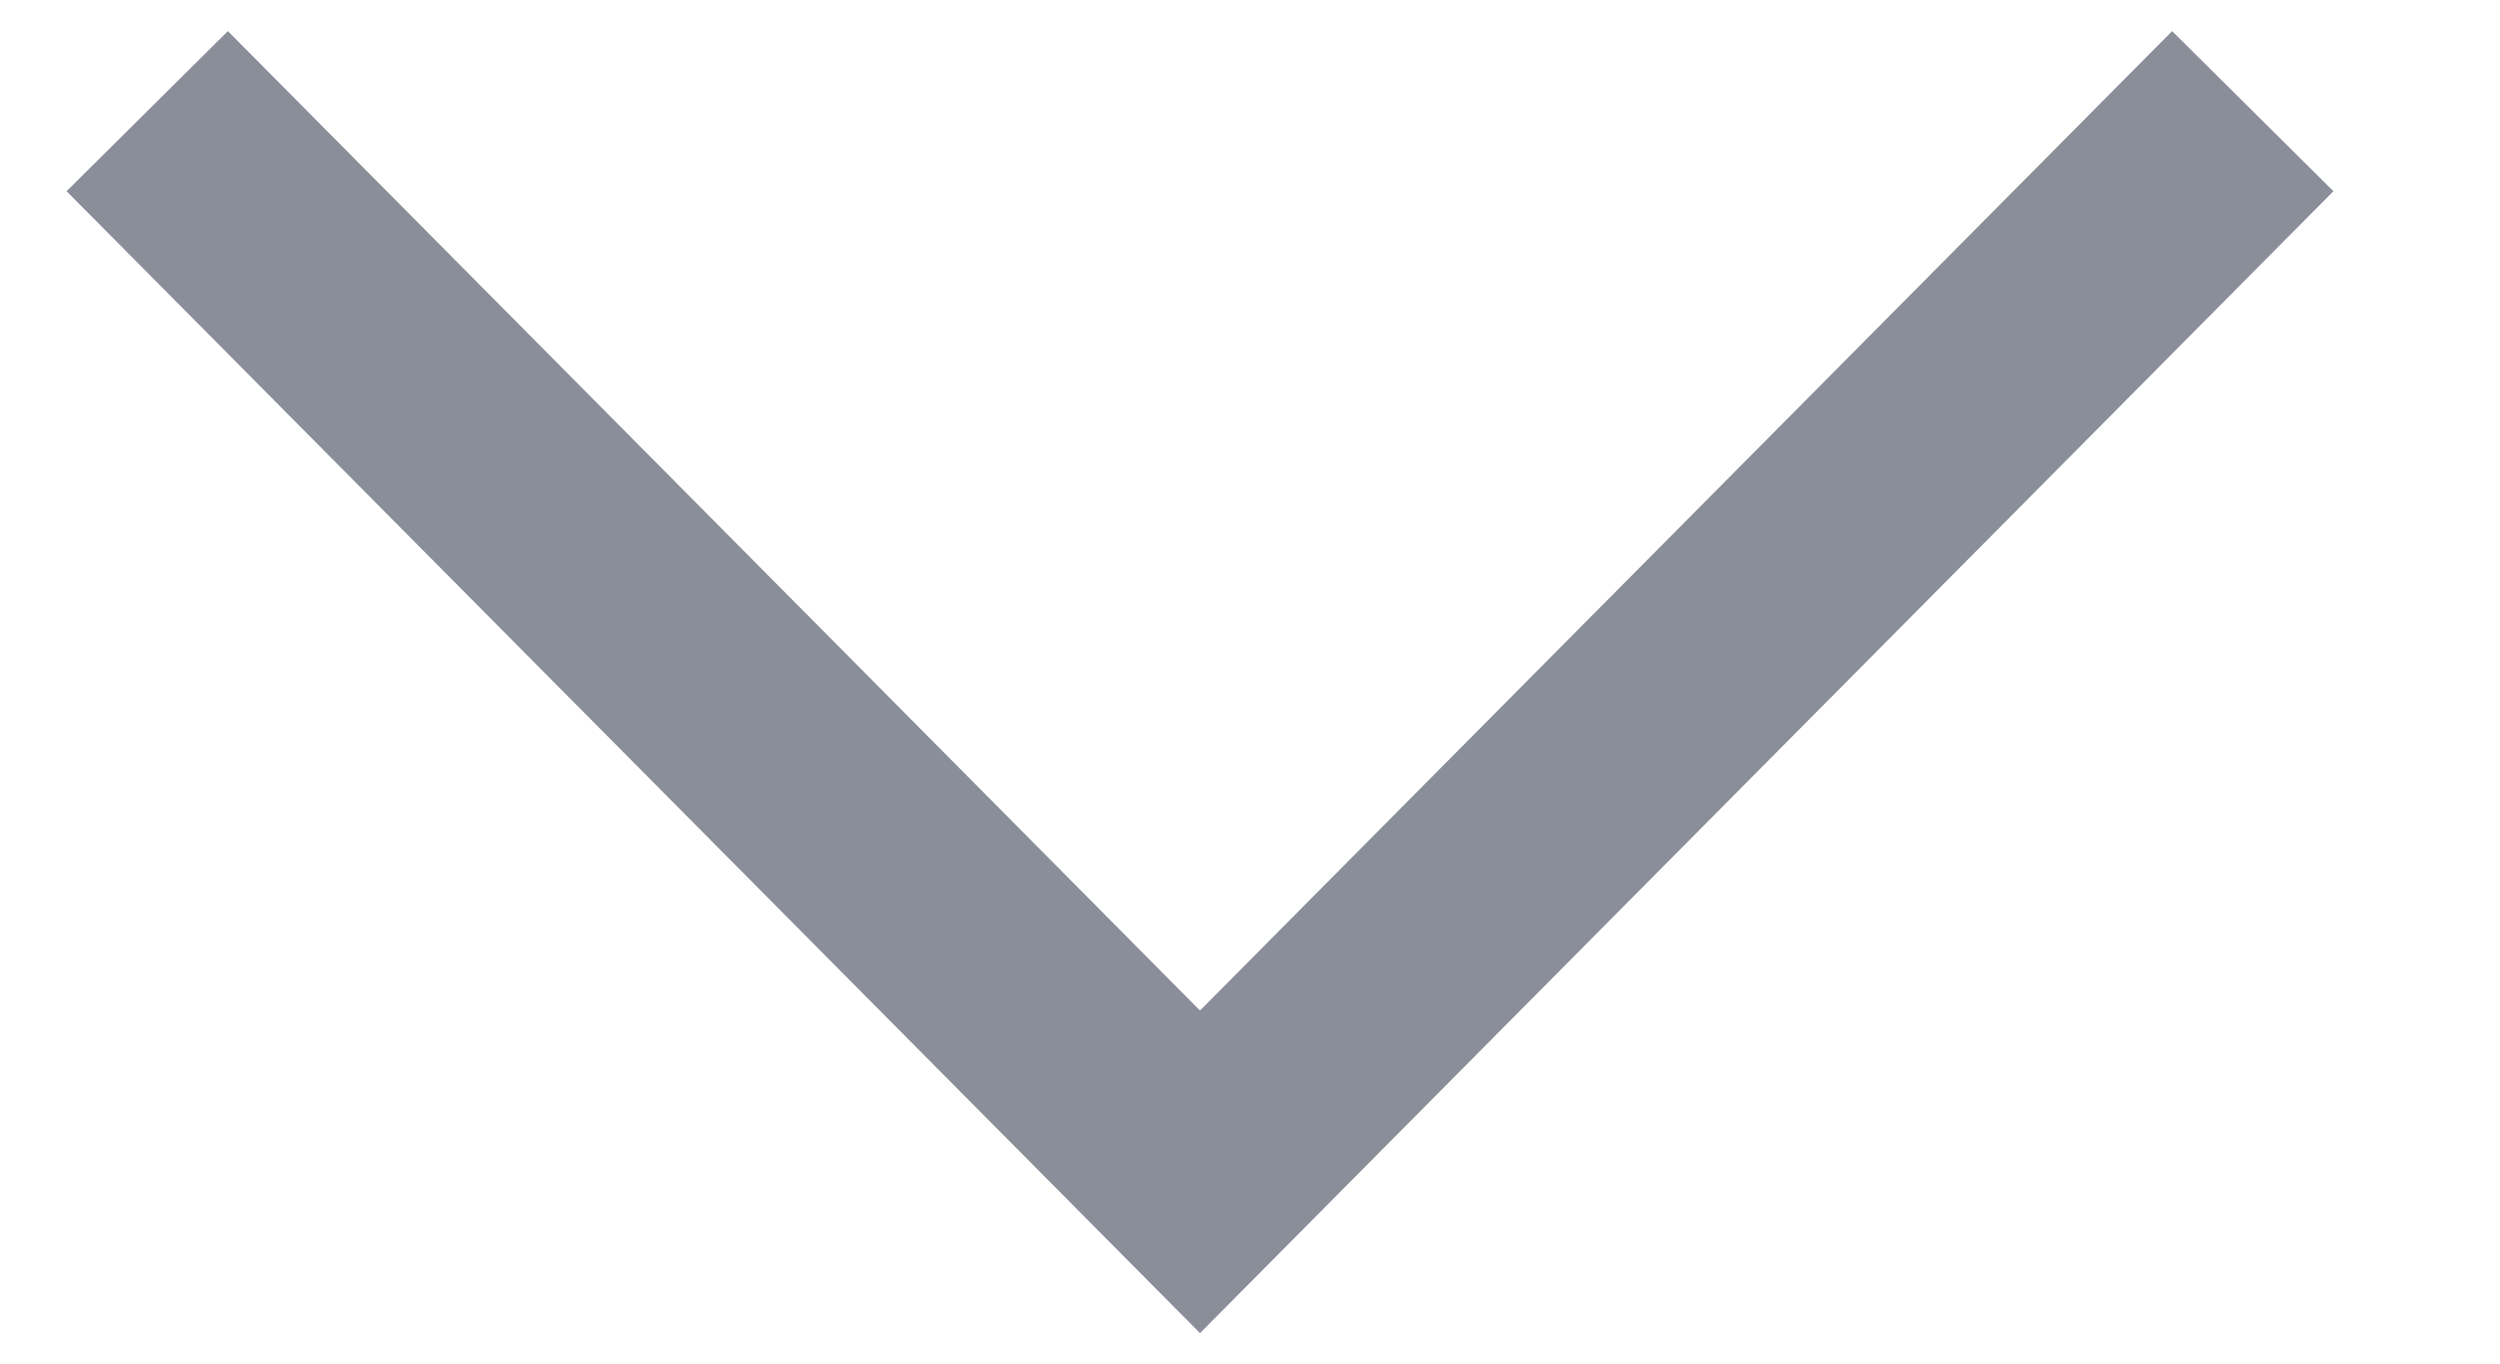 <?xml version="1.0" encoding="UTF-8" standalone="no"?>
<svg width="11px" height="6px" viewBox="0 0 11 6" version="1.1" xmlns="http://www.w3.org/2000/svg" xmlns:xlink="http://www.w3.org/1999/xlink">
    <!-- Generator: sketchtool 46.2 (44496) - http://www.bohemiancoding.com/sketch -->
    <title>E1FFA1D0-4BFE-404D-94EB-4F0C12217823</title>
    <desc>Created with sketchtool.</desc>
    <defs></defs>
    <g id="Symbols" stroke="none" stroke-width="1" fill="none" fill-rule="evenodd" stroke-linecap="square">
        <g id="down-arrow-dropdown/default" transform="translate(1, 0)" stroke="#8A8E99">
            <polyline id="down-arrow-dropdown" points="0 0.844 4.28 5.156 8.56 0.844"></polyline>
        </g>
    </g>
</svg>